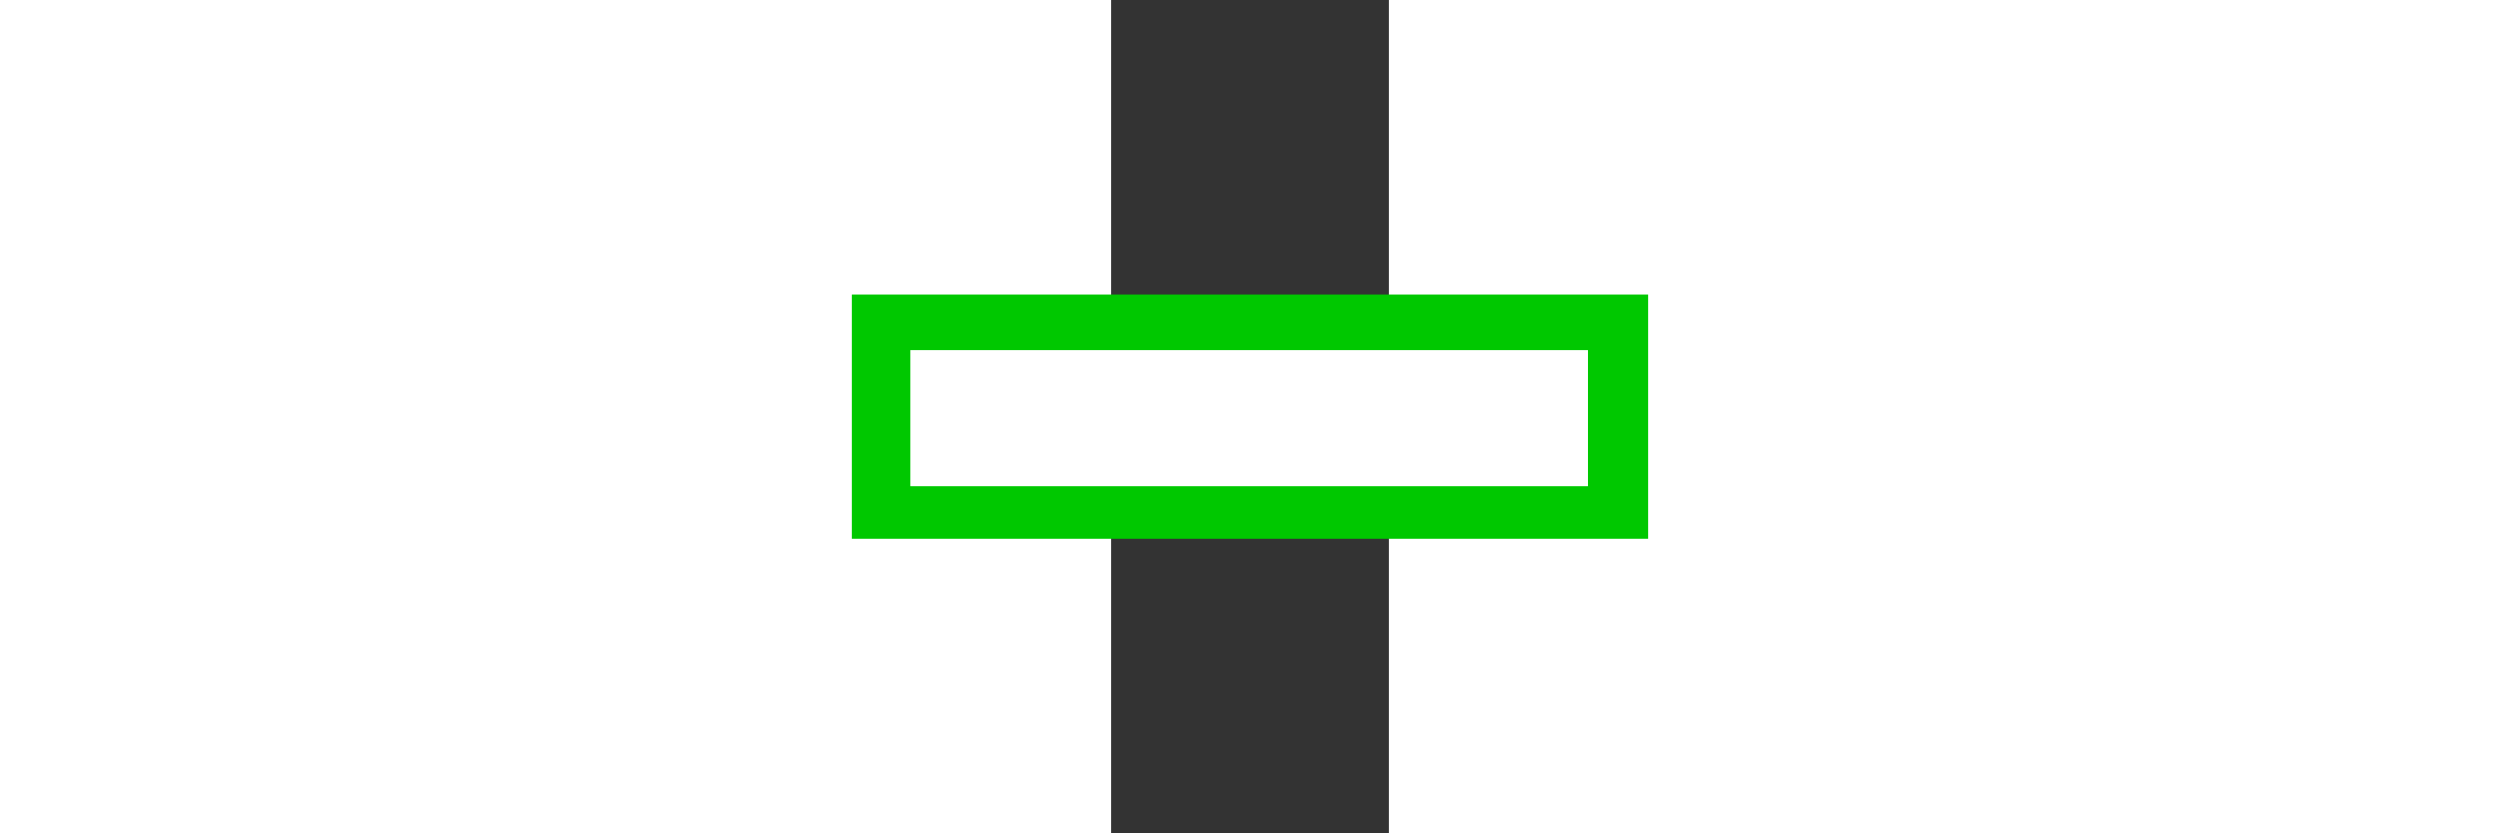 <?xml version="1.0" encoding="UTF-8"?>
<svg width="30px" height="10px" viewBox="0 0 10 30" version="1.1" xmlns="http://www.w3.org/2000/svg" xmlns:xlink="http://www.w3.org/1999/xlink">
    <rect x="0" y="0" width="10" height="30" fill="#333333" stroke="none"/>
    <!-- Generator: Sketch 54.1 (76490) - https://sketchapp.com -->
    <title>1301_2_o</title>
    <desc>Created with Sketch.</desc>
    <g id="页面" stroke="none" stroke-width="1" fill="none" fill-rule="evenodd" transform="rotate(90, 5, 15)">
        <g id="C9_6_icon-汇总说明-" fill-rule="nonzero">
            <g id="1301_2_o-2">
                <g id="1301_2_o">
                    <rect id="矩形" fill="#00C800" x="0.604" y="0.667" width="8.792" height="28.667"></rect>
                    <rect id="矩形" fill="#FFFFFF" x="2.604" y="2.833" width="4.899" height="24.395"></rect>
                </g>
            </g>
        </g>
    </g>
</svg>